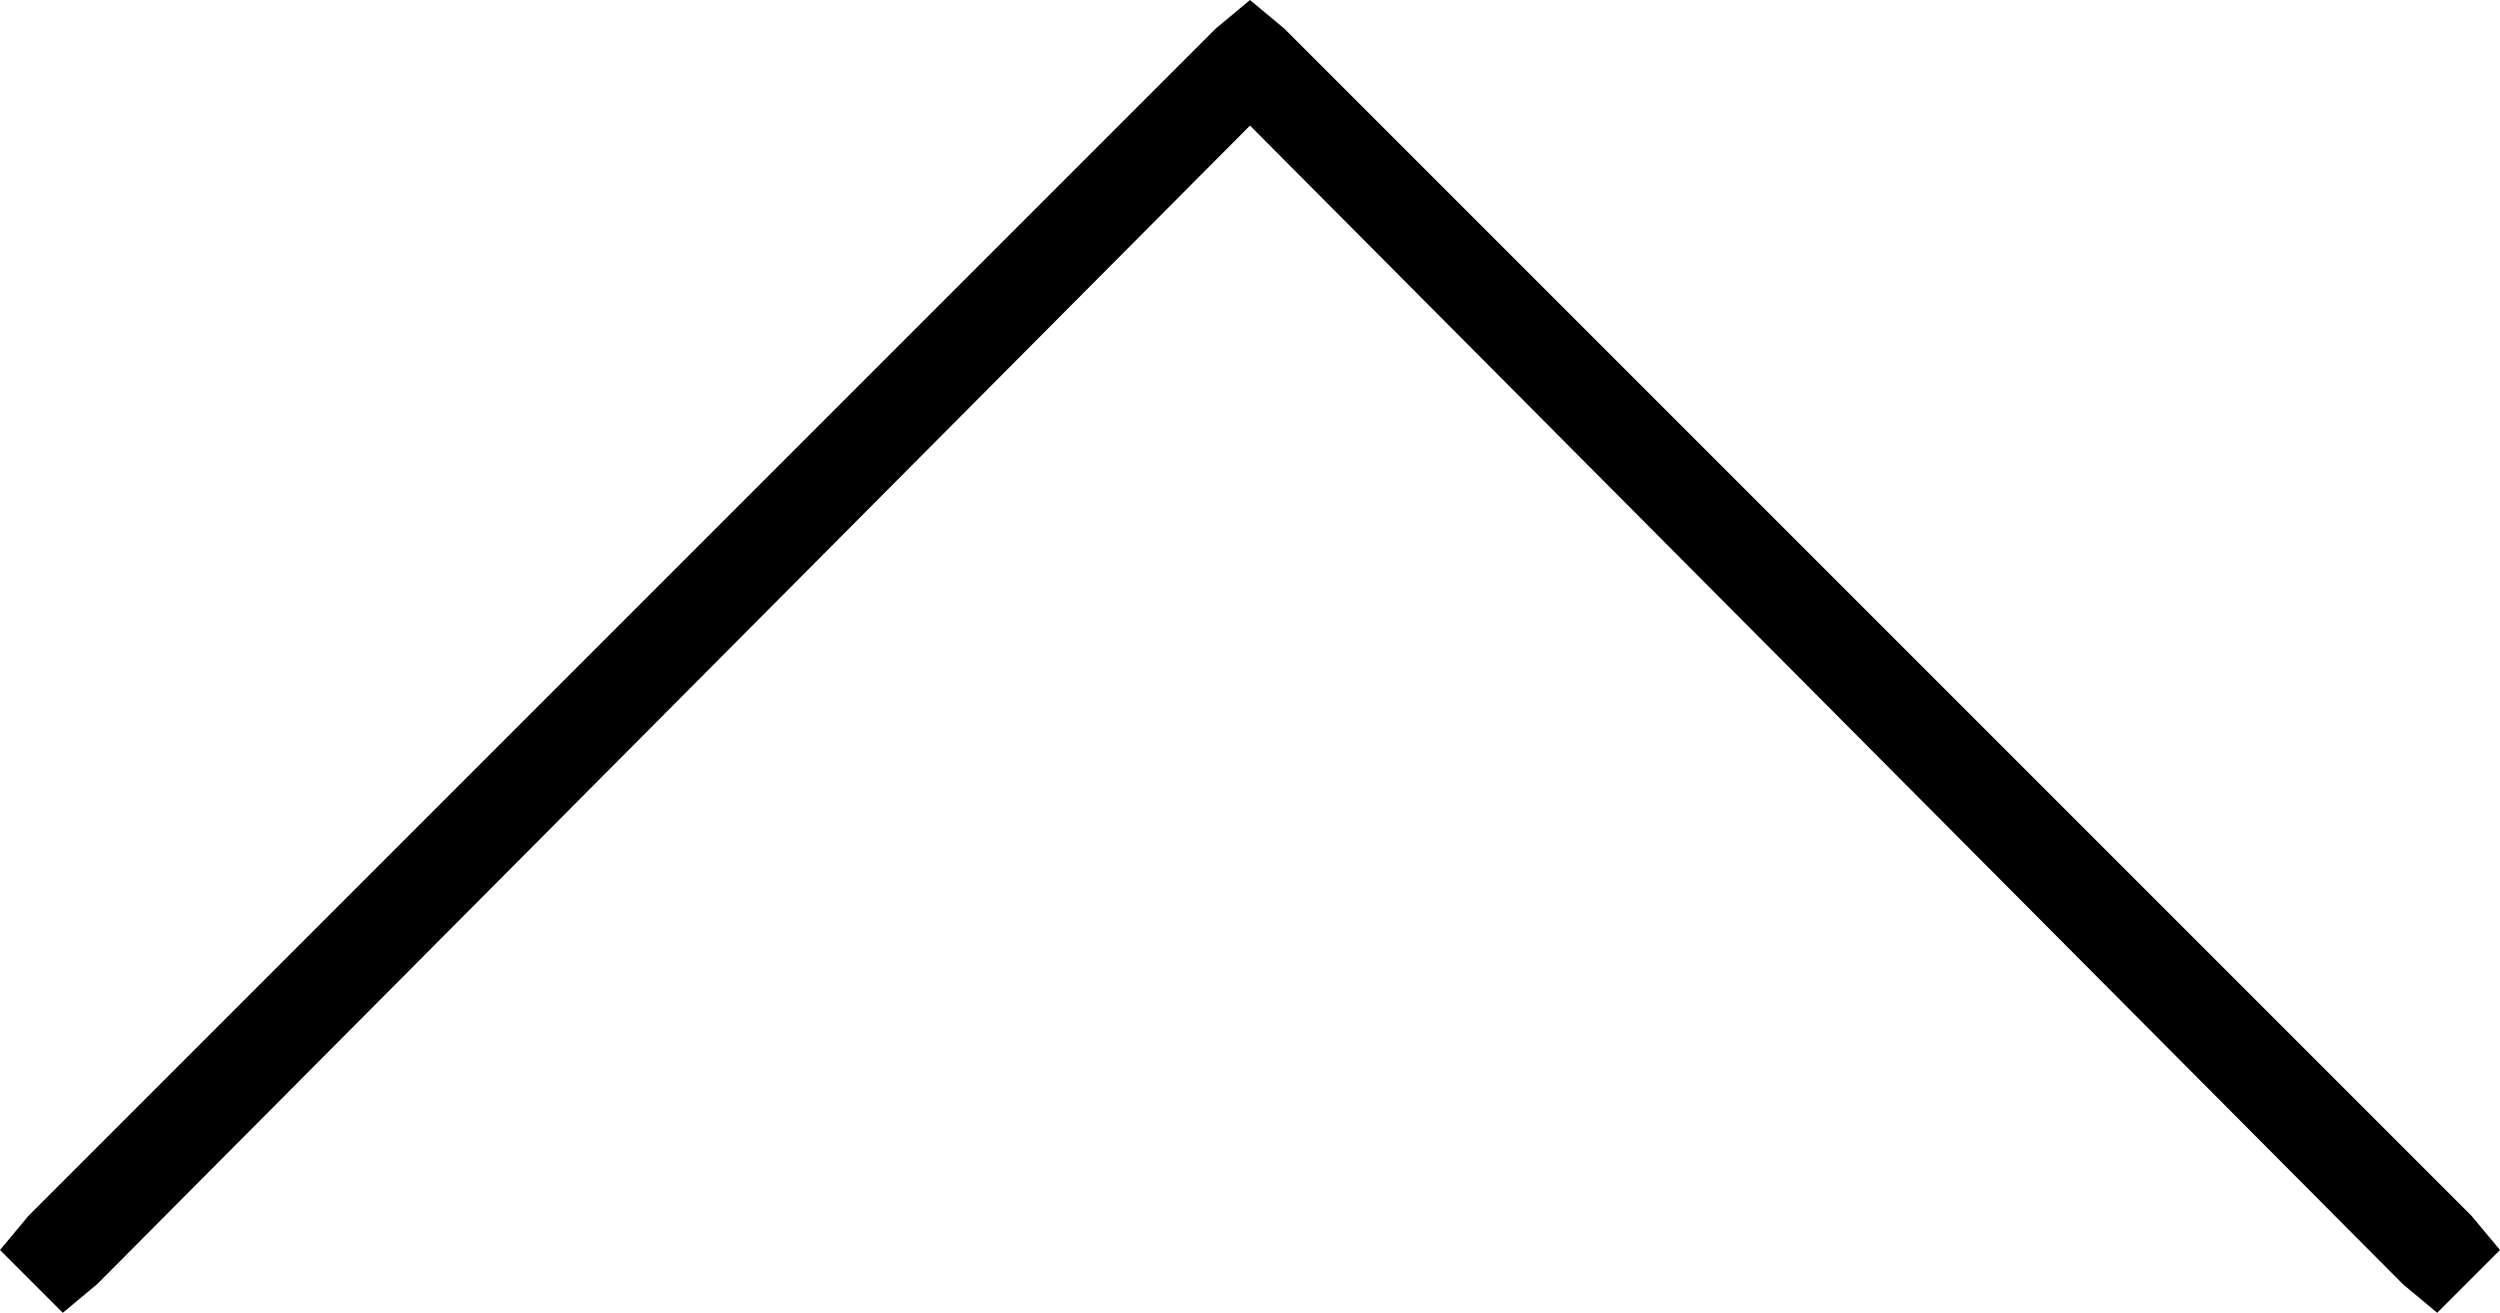 <svg xmlns="http://www.w3.org/2000/svg" viewBox="0 0 438 230">
  <path d="M 219 0 L 225 5 L 219 0 L 225 5 L 433 213 L 433 213 L 438 219 L 438 219 L 427 230 L 427 230 L 421 225 L 421 225 L 219 22 L 219 22 L 17 225 L 17 225 L 11 230 L 11 230 L 0 219 L 0 219 L 5 213 L 5 213 L 213 5 L 213 5 L 219 0 L 219 0 Z" />
</svg>